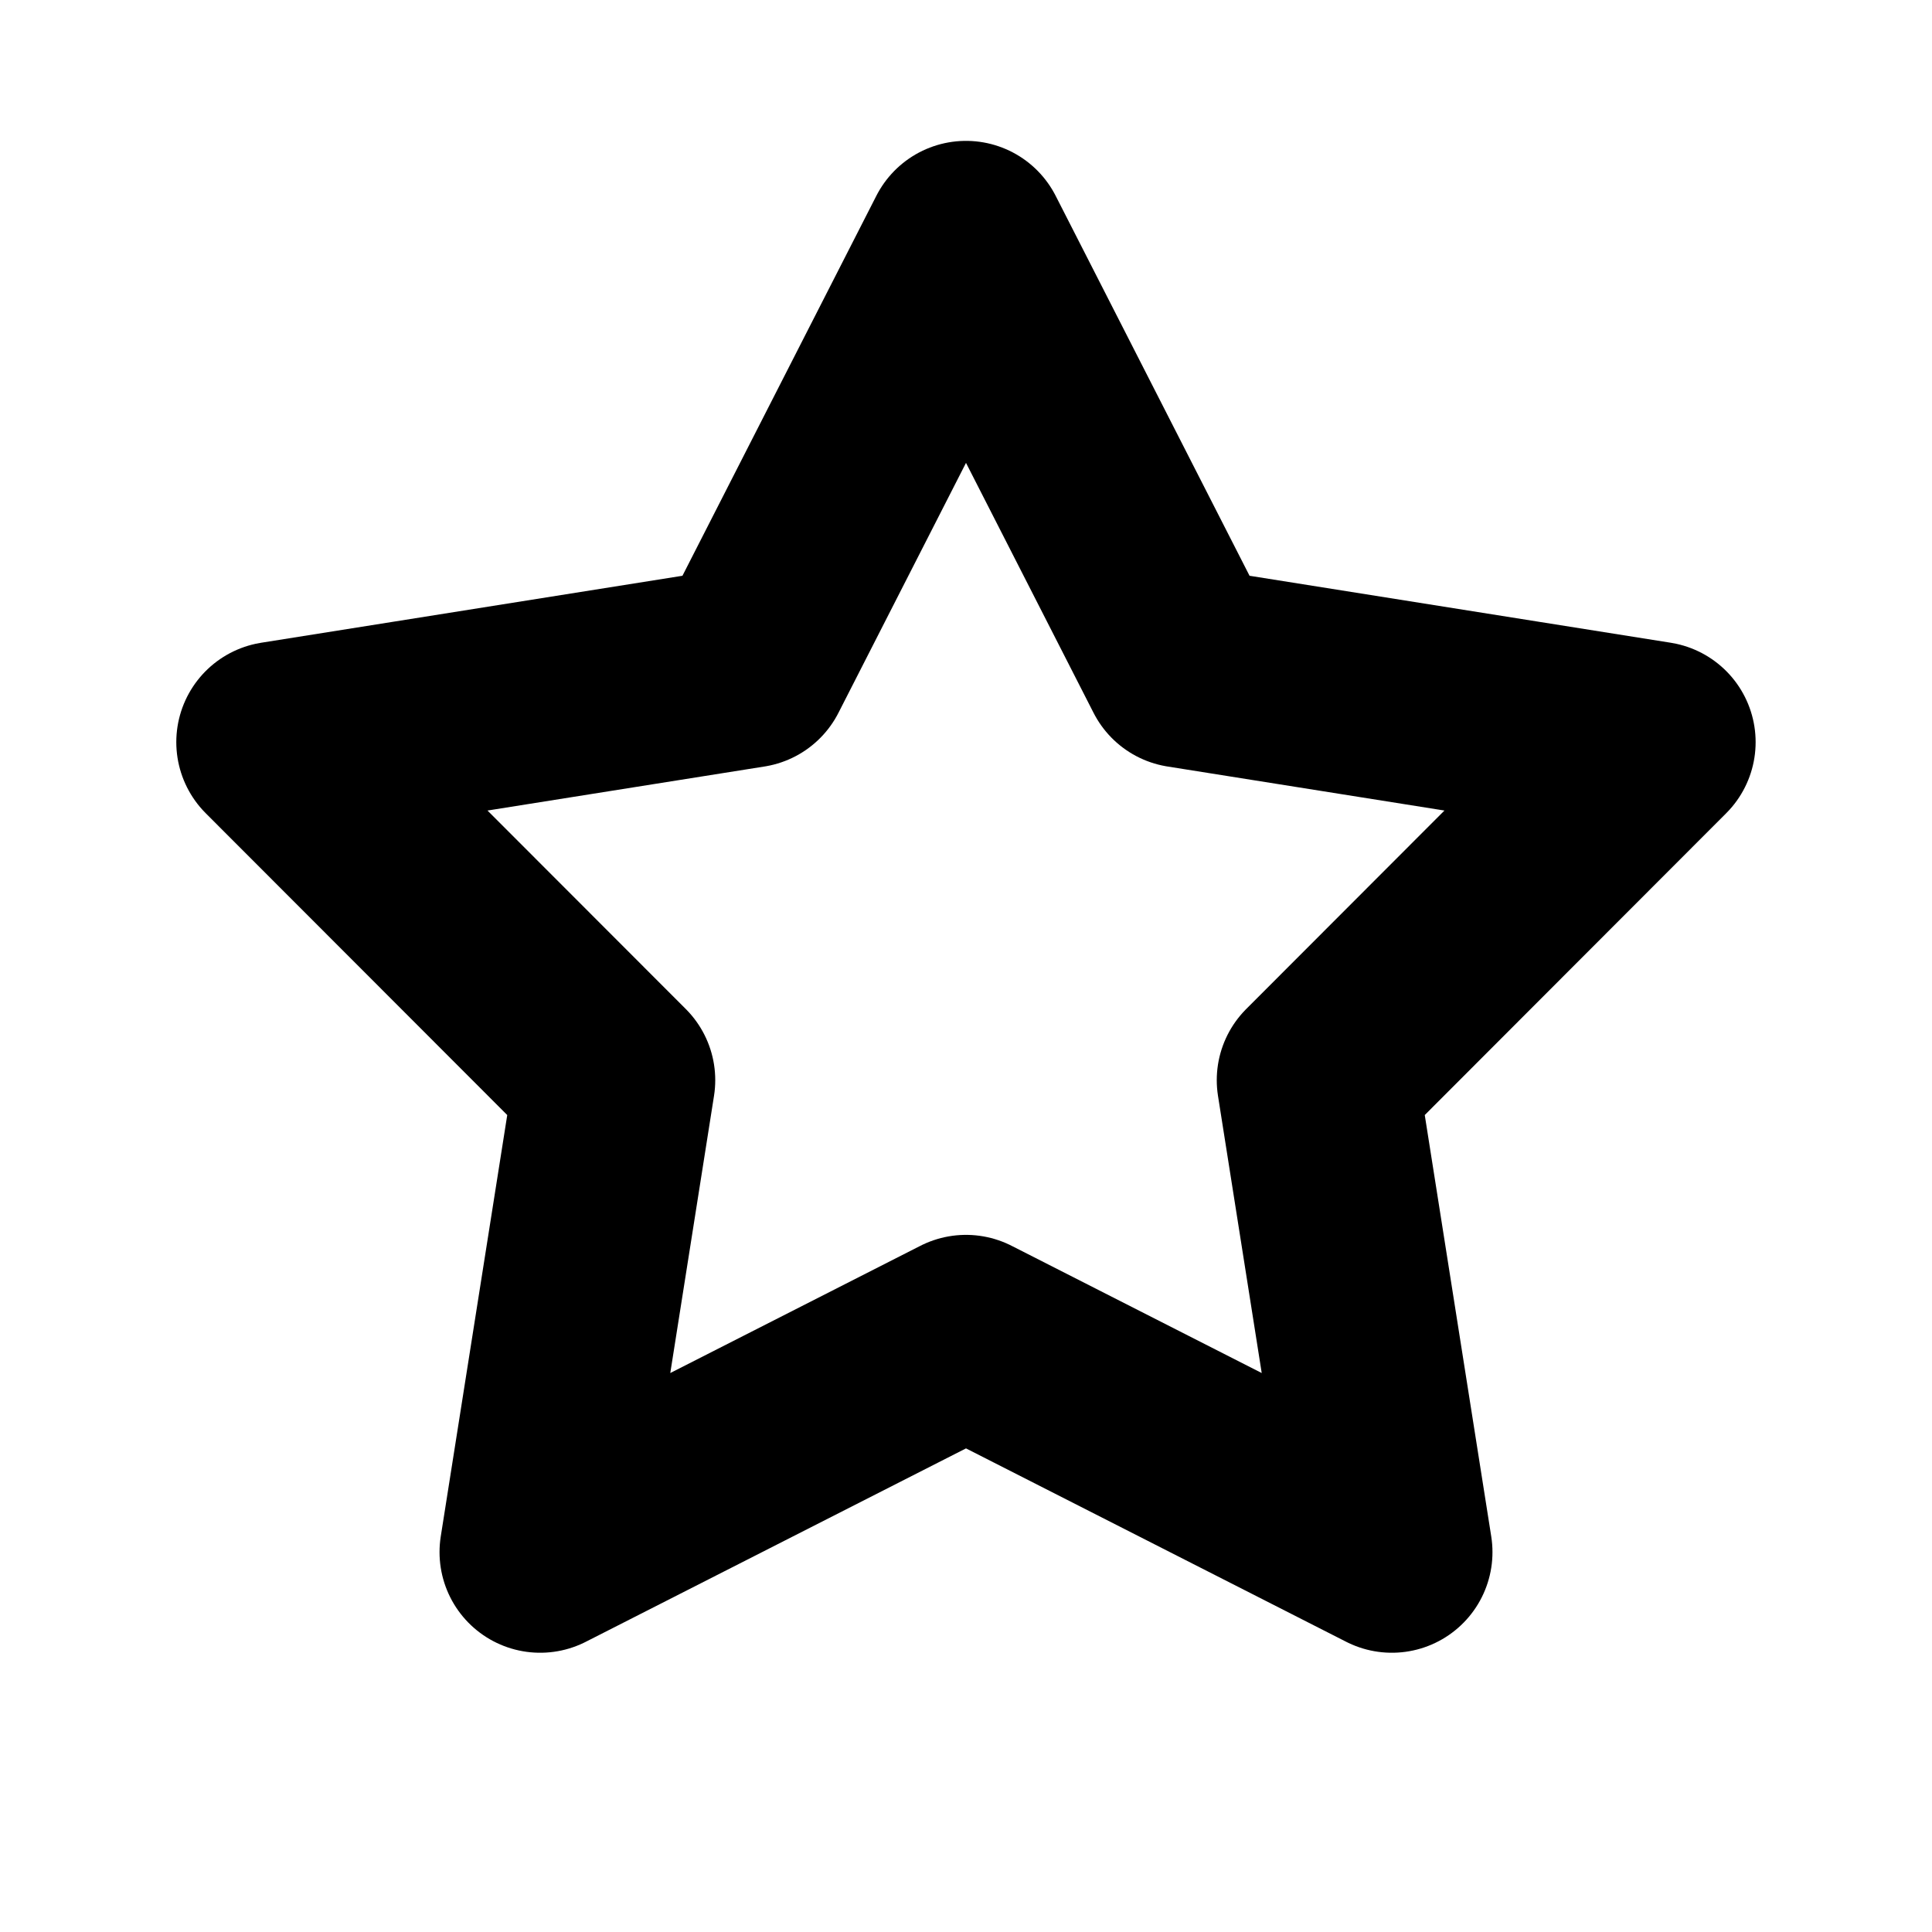 <svg width="24" height="24" viewBox="0 0 24 24" fill="none" xmlns="http://www.w3.org/2000/svg">
<path d="M12 3L14.698 8.287L20.559 9.219L16.365 13.418L17.29 19.281L12 16.59L6.71 19.281L7.635 13.418L3.44 9.219L9.302 8.287L12 3Z" stroke="black" stroke-width="2.5" stroke-linejoin="round"/>
</svg>
